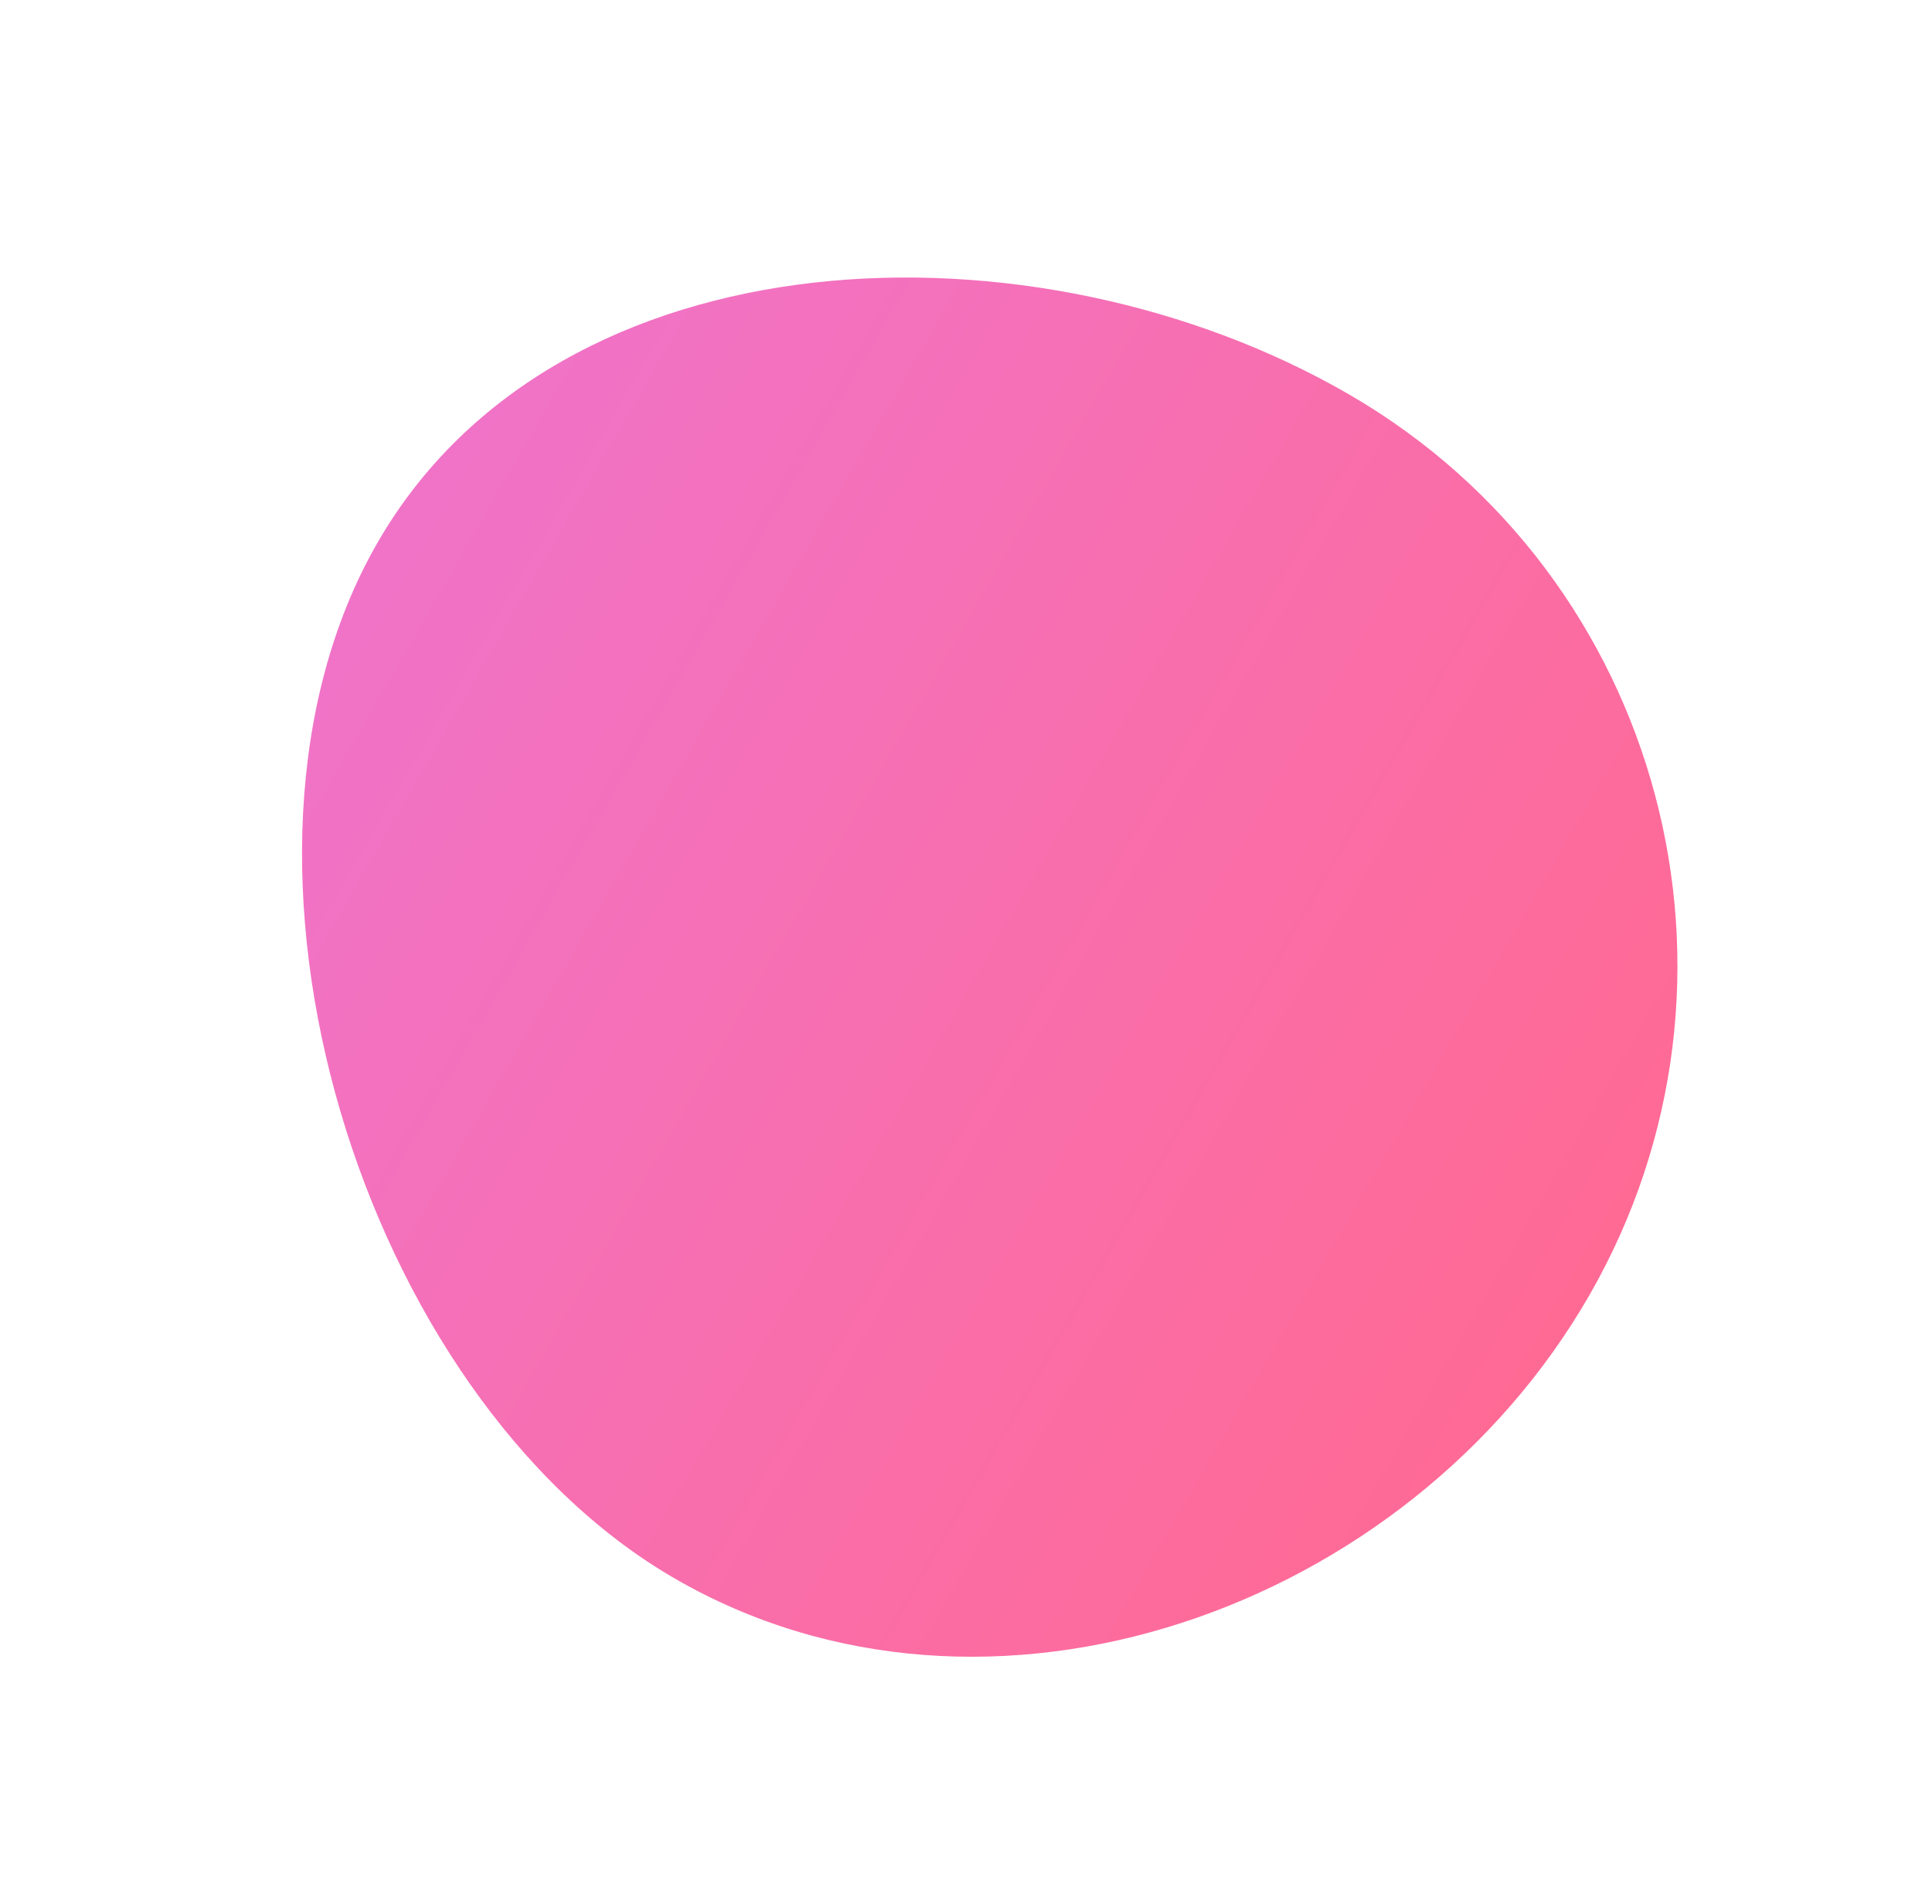<svg width="70" height="69" viewBox="0 0 70 69" fill="none" xmlns="http://www.w3.org/2000/svg">
<path d="M24.421 57.182C35.776 63.776 51.037 58.343 57.592 46.922C64.148 35.502 60.258 20.899 48.903 14.306C37.548 7.712 20.219 8.268 13.664 19.688C7.108 31.108 13.066 50.589 24.421 57.182Z" fill="url(#paint0_linear)"/>
<defs>
<linearGradient id="paint0_linear" x1="0.215" y1="42.981" x2="44.6" y2="68.607" gradientUnits="userSpaceOnUse">
<stop stop-color="#F073C8"/>
<stop offset="1" stop-color="#FF6A95"/>
</linearGradient>
</defs>
</svg>